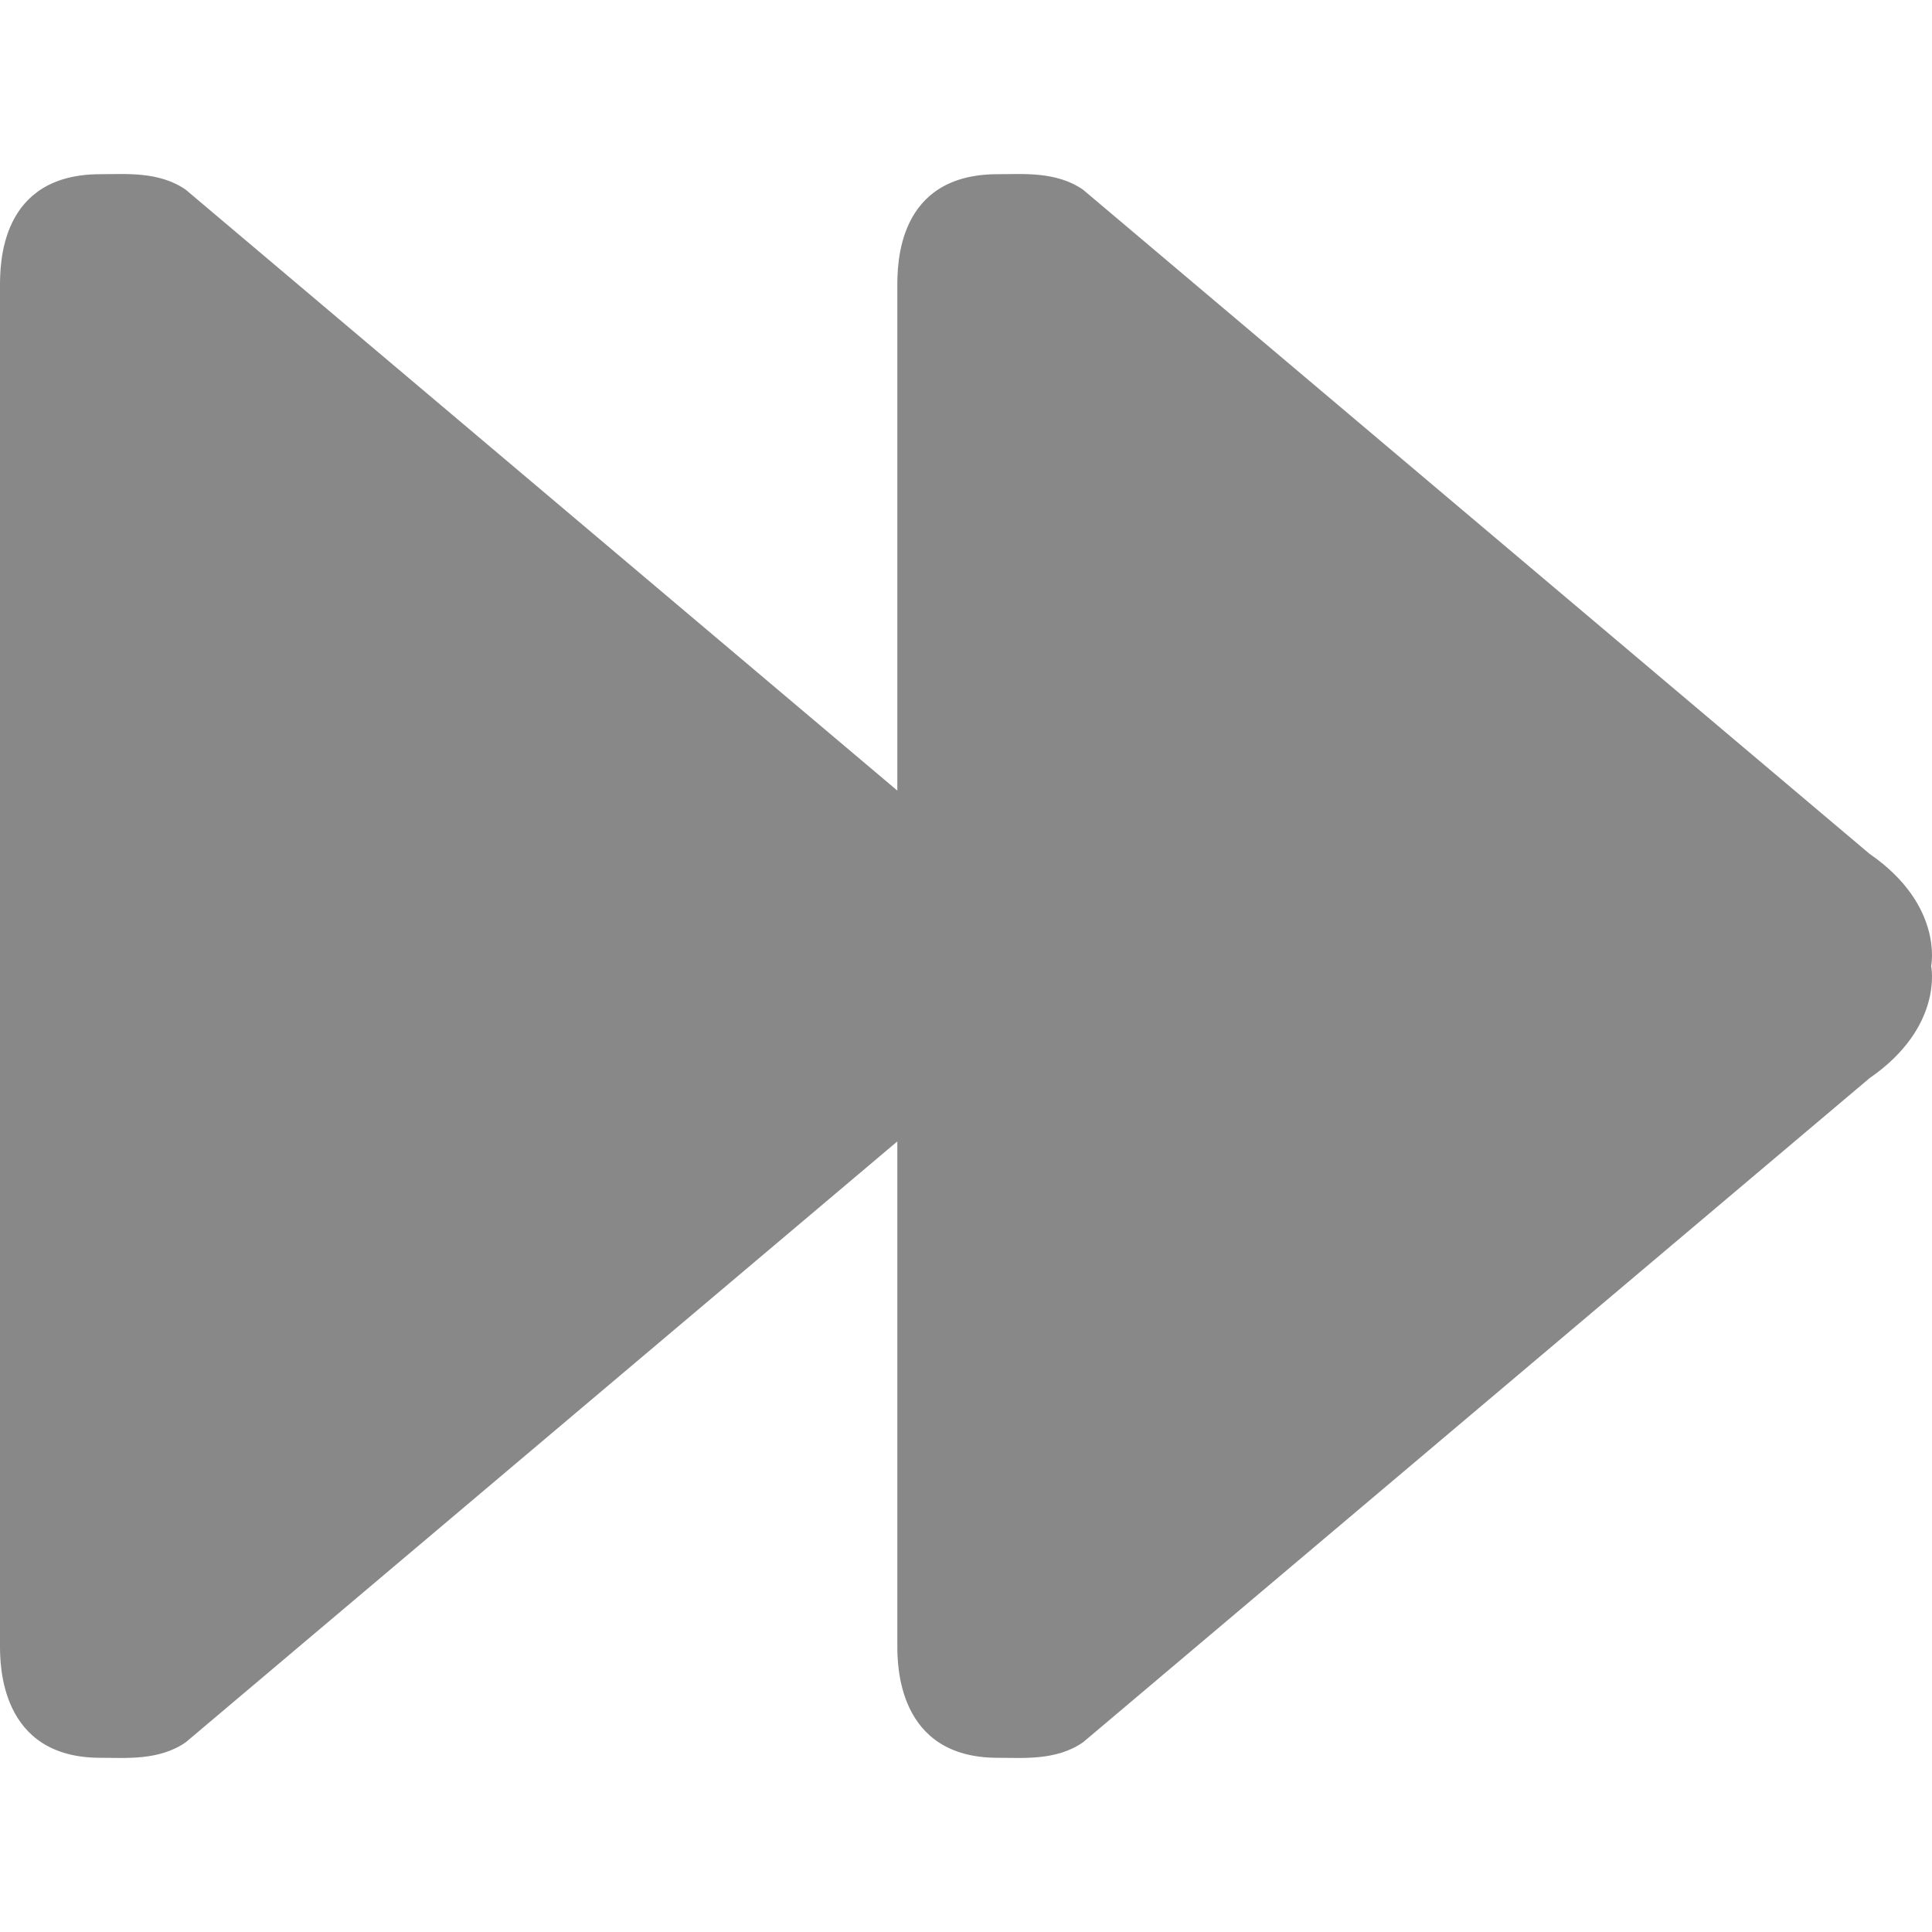 <?xml version="1.0" encoding="iso-8859-1"?>
<!-- Generator: Adobe Illustrator 18.1.1, SVG Export Plug-In . SVG Version: 6.00 Build 0)  -->
<svg xmlns="http://www.w3.org/2000/svg" xmlns:xlink="http://www.w3.org/1999/xlink" version="1.1" id="Capa_1" x="0px" y="0px" viewBox="0 0 250.488 250.488" style="enable-background:new 0 0 250.488 250.488;" xml:space="preserve" width="512px" height="512px">
<g id="Next_track_2">
	<path style="fill-rule:evenodd;clip-rule:evenodd;" d="M242.381,110.693L140.415,24.591c-3.48-2.406-7.805-2.005-11.071-2.005   c-13.061,0-13.003,11.7-13.003,14.666v65.249l-92.265-77.91c-3.482-2.406-7.807-2.005-11.072-2.005   C-0.057,22.587,0,34.287,0,37.252v175.983c0,2.507-0.057,14.666,13.004,14.666c3.265,0,7.59,0.401,11.072-2.005l92.265-77.91   v65.249c0,2.507-0.058,14.666,13.003,14.666c3.266,0,7.591,0.401,11.071-2.005l101.966-86.101   c9.668-6.675,7.997-14.551,7.997-14.551S252.049,117.367,242.381,110.693z" fill="#888888"/>
</g>
<g>
</g>
<g>
</g>
<g>
</g>
<g>
</g>
<g>
</g>
<g>
</g>
<g>
</g>
<g>
</g>
<g>
</g>
<g>
</g>
<g>
</g>
<g>
</g>
<g>
</g>
<g>
</g>
<g>
</g>
</svg>

